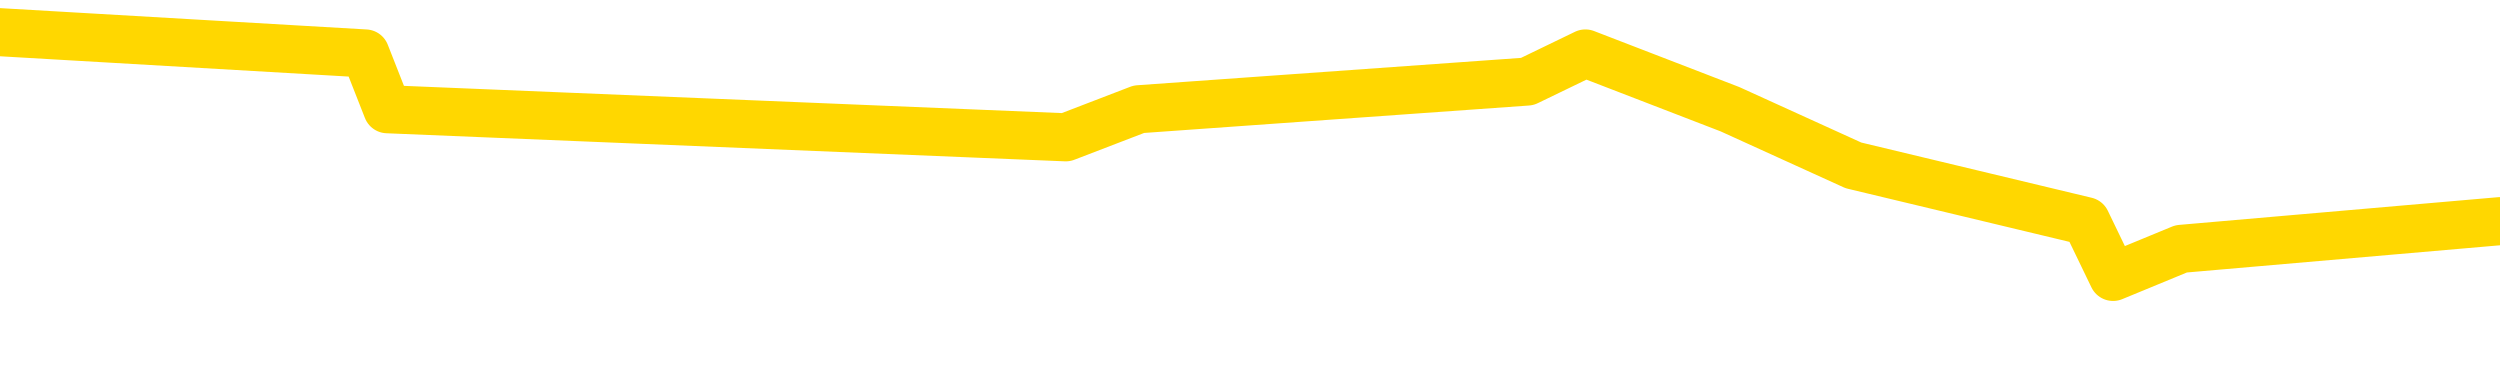 <svg xmlns="http://www.w3.org/2000/svg" version="1.1" viewBox="0 0 6500 1000">
	<path fill="none" stroke="gold" stroke-width="125" stroke-linecap="round" stroke-linejoin="round" d="M0 139226  L-562151 139226 L-561966 139153 L-561476 139008 L-561183 138936 L-560871 138791 L-560637 138718 L-560583 138573 L-560524 138428 L-560371 138356 L-560331 138211 L-560198 138138 L-559905 138065 L-559365 138065 L-558754 137993 L-558706 137993 L-558066 137920 L-558033 137920 L-557508 137920 L-557375 137848 L-556985 137703 L-556657 137558 L-556539 137413 L-556328 137268 L-555611 137268 L-555041 137195 L-554934 137195 L-554760 137123 L-554538 136978 L-554137 136905 L-554111 136760 L-553183 136615 L-553095 136470 L-553013 136325 L-552943 136180 L-552646 136108 L-552494 135963 L-550604 136035 L-550503 136035 L-550241 136035 L-549947 136108 L-549805 135963 L-549557 135963 L-549521 135890 L-549363 135817 L-548899 135672 L-548646 135600 L-548434 135455 L-548183 135382 L-547834 135310 L-546906 135165 L-546813 135020 L-546402 134947 L-545231 134802 L-544042 134730 L-543950 134585 L-543922 134440 L-543656 134295 L-543357 134150 L-543229 134005 L-543191 133860 L-542377 133860 L-541993 133932 L-540932 134005 L-540871 134005 L-540606 135455 L-540134 136833 L-539942 138211 L-539678 139588 L-539342 139516 L-539206 139443 L-538751 139371 L-538007 139298 L-537990 139226 L-537824 139081 L-537756 139081 L-537240 139008 L-536212 139008 L-536015 138936 L-535527 138863 L-535165 138791 L-534756 138791 L-534371 138863 L-532667 138863 L-532569 138863 L-532497 138863 L-532436 138863 L-532251 138791 L-531915 138791 L-531274 138718 L-531197 138646 L-531136 138646 L-530950 138573 L-530870 138573 L-530693 138501 L-530674 138428 L-530444 138428 L-530056 138356 L-529167 138356 L-529128 138283 L-529040 138211 L-529012 138065 L-528004 137993 L-527854 137848 L-527830 137775 L-527697 137703 L-527657 137630 L-526399 137558 L-526341 137558 L-525802 137485 L-525749 137485 L-525702 137485 L-525307 137413 L-525168 137340 L-524968 137268 L-524821 137268 L-524657 137268 L-524380 137340 L-524021 137340 L-523469 137268 L-522824 137195 L-522565 137050 L-522411 136978 L-522010 136905 L-521970 136833 L-521850 136760 L-521788 136833 L-521774 136833 L-521680 136833 L-521387 136760 L-521236 136470 L-520905 136325 L-520827 136180 L-520752 136108 L-520525 135890 L-520458 135745 L-520231 135600 L-520178 135455 L-520014 135382 L-519008 135310 L-518825 135237 L-518273 135165 L-517880 135020 L-517483 134947 L-516633 134802 L-516555 134730 L-515976 134657 L-515534 134657 L-515293 134585 L-515136 134585 L-514735 134440 L-514715 134440 L-514270 134367 L-513864 134295 L-513728 134150 L-513553 134005 L-513417 133860 L-513167 133715 L-512167 133642 L-512085 133569 L-511949 133497 L-511911 133424 L-511021 133352 L-510805 133279 L-510362 133207 L-510244 133134 L-510188 133062 L-509511 133062 L-509411 132989 L-509382 132989 L-508040 132917 L-507635 132844 L-507595 132772 L-506667 132699 L-506569 132627 L-506436 132554 L-506031 132482 L-506005 132409 L-505912 132337 L-505696 132264 L-505285 132119 L-504131 131974 L-503840 131829 L-503811 131684 L-503203 131612 L-502953 131467 L-502933 131394 L-502004 131321 L-501952 131176 L-501830 131104 L-501812 130959 L-501657 130886 L-501481 130741 L-501345 130669 L-501288 130596 L-501180 130524 L-501095 130451 L-500862 130379 L-500787 130306 L-500478 130234 L-500361 130161 L-500191 130089 L-500100 130016 L-499997 130016 L-499974 129944 L-499897 129944 L-499799 129799 L-499432 129726 L-499327 129654 L-498824 129581 L-498372 129509 L-498334 129436 L-498310 129364 L-498269 129291 L-498140 129218 L-498039 129146 L-497598 129073 L-497316 129001 L-496723 128928 L-496593 128856 L-496318 128711 L-496166 128638 L-496013 128566 L-495927 128421 L-495849 128348 L-495664 128276 L-495613 128276 L-495585 128203 L-495506 128131 L-495483 128058 L-495199 127913 L-494596 127768 L-493600 127696 L-493302 127623 L-492568 127551 L-492324 127478 L-492234 127406 L-491657 127333 L-490958 127261 L-490206 127188 L-489888 127116 L-489505 126970 L-489428 126898 L-488793 126825 L-488608 126753 L-488520 126753 L-488390 126753 L-488078 126680 L-488028 126608 L-487886 126535 L-487865 126463 L-486897 126390 L-486351 126318 L-485873 126318 L-485812 126318 L-485488 126318 L-485467 126245 L-485405 126245 L-485194 126173 L-485118 126100 L-485063 126028 L-485040 125955 L-485001 125883 L-484985 125810 L-484228 125738 L-484212 125665 L-483412 125593 L-483260 125520 L-482355 125448 L-481848 125375 L-481619 125230 L-481578 125230 L-481463 125158 L-481286 125085 L-480532 125158 L-480397 125085 L-480233 125013 L-479915 124940 L-479739 124795 L-478717 124650 L-478693 124505 L-478442 124432 L-478229 124287 L-477595 124215 L-477357 124070 L-477325 123925 L-477147 123780 L-477066 123635 L-476977 123562 L-476912 123417 L-476472 123272 L-476448 123200 L-475908 123127 L-475652 123055 L-475157 122982 L-474280 122910 L-474243 122837 L-474190 122765 L-474149 122692 L-474032 122620 L-473755 122547 L-473548 122402 L-473351 122257 L-473328 122112 L-473278 121967 L-473238 121894 L-473160 121822 L-472563 121677 L-472503 121604 L-472399 121532 L-472245 121459 L-471613 121387 L-470933 121314 L-470630 121169 L-470283 121097 L-470085 121024 L-470037 120879 L-469717 120807 L-469089 120734 L-468942 120662 L-468906 120589 L-468848 120517 L-468772 120372 L-468530 120372 L-468442 120299 L-468348 120226 L-468054 120154 L-467920 120081 L-467860 120009 L-467823 119864 L-467551 119864 L-466545 119791 L-466369 119719 L-466318 119719 L-466026 119646 L-465833 119501 L-465500 119429 L-464994 119356 L-464431 119211 L-464417 119066 L-464400 118994 L-464300 118849 L-464185 118704 L-464146 118559 L-464108 118486 L-464043 118486 L-464015 118414 L-463876 118486 L-463583 118486 L-463533 118486 L-463428 118486 L-463163 118414 L-462698 118341 L-462554 118341 L-462499 118196 L-462442 118124 L-462251 118051 L-461886 117978 L-461671 117978 L-461477 117978 L-461419 117978 L-461360 117833 L-461206 117761 L-460936 117688 L-460506 118051 L-460491 118051 L-460414 117978 L-460349 117906 L-460220 117398 L-460197 117326 L-459913 117253 L-459865 117181 L-459810 117108 L-459348 117036 L-459309 117036 L-459268 116963 L-459078 116891 L-458598 116818 L-458111 116746 L-458094 116673 L-458056 116601 L-457800 116528 L-457722 116383 L-457492 116311 L-457476 116166 L-457182 116021 L-456740 115948 L-456293 115875 L-455788 115803 L-455634 115730 L-455348 115658 L-455308 115513 L-454977 115440 L-454755 115368 L-454238 115223 L-454162 115150 L-453914 115005 L-453720 114860 L-453660 114788 L-452883 114715 L-452809 114715 L-452579 114643 L-452562 114643 L-452500 114570 L-452305 114498 L-451840 114498 L-451817 114425 L-451687 114425 L-450387 114425 L-450370 114425 L-450293 114353 L-450199 114353 L-449982 114353 L-449830 114280 L-449652 114353 L-449597 114425 L-449311 114498 L-449271 114498 L-448901 114498 L-448461 114498 L-448278 114498 L-447957 114425 L-447662 114425 L-447216 114280 L-447144 114208 L-446682 114063 L-446244 113990 L-446062 113918 L-444608 113773 L-444476 113700 L-444019 113555 L-443793 113482 L-443406 113337 L-442890 113192 L-441936 113047 L-441141 112902 L-440467 112830 L-440041 112685 L-439730 112612 L-439500 112395 L-438817 112177 L-438804 111960 L-438594 111670 L-438572 111597 L-438398 111452 L-437448 111379 L-437179 111234 L-436364 111162 L-436054 111017 L-436016 110944 L-435959 110799 L-435342 110727 L-434704 110582 L-433078 110509 L-432404 110437 L-431762 110437 L-431685 110437 L-431628 110437 L-431592 110437 L-431564 110364 L-431452 110219 L-431434 110147 L-431412 110074 L-431258 110002 L-431205 109857 L-431127 109784 L-431008 109712 L-430910 109639 L-430793 109567 L-430523 109422 L-430253 109349 L-430236 109204 L-430036 109131 L-429889 108986 L-429662 108914 L-429528 108841 L-429219 108769 L-429159 108696 L-428806 108551 L-428458 108479 L-428357 108406 L-428293 108261 L-428233 108189 L-427848 108044 L-427467 107971 L-427363 107899 L-427103 107826 L-426832 107681 L-426672 107609 L-426640 107536 L-426578 107464 L-426437 107391 L-426253 107319 L-426208 107246 L-425920 107246 L-425904 107174 L-425671 107174 L-425610 107101 L-425572 107101 L-424992 107029 L-424858 106956 L-424835 106666 L-424817 106158 L-424799 105578 L-424783 104998 L-424759 104418 L-424743 103983 L-424721 103475 L-424705 102968 L-424681 102678 L-424665 102387 L-424643 102170 L-424626 102025 L-424577 101807 L-424505 101590 L-424470 101227 L-424447 100937 L-424411 100647 L-424370 100357 L-424333 100212 L-424317 99922 L-424293 99704 L-424256 99559 L-424239 99342 L-424215 99197 L-424198 99052 L-424179 98907 L-424163 98762 L-424134 98544 L-424108 98327 L-424063 98254 L-424046 98109 L-424004 98036 L-423956 97891 L-423886 97746 L-423870 97601 L-423854 97456 L-423792 97384 L-423753 97311 L-423714 97239 L-423548 97166 L-423483 97094 L-423467 97021 L-423422 96876 L-423364 96804 L-423151 96731 L-423118 96659 L-423075 96586 L-422997 96514 L-422460 96441 L-422382 96369 L-422278 96224 L-422189 96151 L-422013 96079 L-421662 96006 L-421506 95934 L-421068 95861 L-420912 95788 L-420782 95716 L-420078 95571 L-419877 95498 L-418916 95353 L-418434 95281 L-418335 95281 L-418242 95208 L-417997 95136 L-417924 95063 L-417482 94918 L-417385 94846 L-417370 94773 L-417354 94701 L-417329 94628 L-416864 94556 L-416647 94483 L-416507 94411 L-416213 94338 L-416125 94266 L-416083 94193 L-416054 94121 L-415881 94048 L-415822 93976 L-415746 93903 L-415665 93831 L-415595 93831 L-415286 93758 L-415201 93686 L-414987 93613 L-414952 93540 L-414269 93468 L-414170 93395 L-413965 93323 L-413918 93250 L-413640 93178 L-413578 93105 L-413561 92960 L-413483 92888 L-413175 92743 L-413150 92670 L-413096 92525 L-413074 92453 L-412951 92380 L-412815 92235 L-412571 92163 L-412446 92163 L-411799 92090 L-411783 92090 L-411758 92090 L-411578 91945 L-411502 91873 L-411410 91800 L-410982 91728 L-410566 91655 L-410173 91510 L-410094 91437 L-410076 91365 L-409712 91292 L-409476 91220 L-409248 91147 L-408935 91075 L-408857 91002 L-408776 90857 L-408598 90712 L-408582 90640 L-408317 90495 L-408237 90422 L-408007 90350 L-407780 90277 L-407465 90277 L-407290 90205 L-406928 90205 L-406537 90132 L-406467 89987 L-406404 89915 L-406263 89770 L-406211 89697 L-406110 89552 L-405608 89480 L-405411 89407 L-405164 89335 L-404979 89262 L-404679 89189 L-404603 89117 L-404437 88972 L-403552 88899 L-403524 88754 L-403401 88609 L-402822 88537 L-402744 88464 L-402031 88464 L-401719 88464 L-401506 88464 L-401489 88464 L-401103 88464 L-400578 88319 L-400131 88247 L-399802 88174 L-399649 88102 L-399323 88102 L-399145 88029 L-399063 88029 L-398857 87884 L-398682 87812 L-397753 87739 L-396863 87667 L-396824 87594 L-396596 87594 L-396217 87522 L-395429 87449 L-395195 87377 L-395119 87304 L-394762 87232 L-394190 87087 L-393923 87014 L-393536 86941 L-393433 86941 L-393263 86941 L-392644 86941 L-392433 86941 L-392125 86941 L-392072 86869 L-391945 86796 L-391892 86724 L-391772 86651 L-391436 86506 L-390477 86434 L-390346 86289 L-390144 86216 L-389513 86144 L-389201 86071 L-388787 85999 L-388760 85926 L-388615 85854 L-388194 85781 L-386862 85781 L-386815 85709 L-386686 85564 L-386670 85491 L-386092 85346 L-385886 85274 L-385856 85201 L-385816 85129 L-385758 85056 L-385721 84984 L-385642 84911 L-385499 84839 L-385045 84766 L-384927 84693 L-384642 84621 L-384269 84548 L-384173 84476 L-383846 84403 L-383491 84331 L-383321 84258 L-383274 84186 L-383165 84113 L-383076 84041 L-383048 83968 L-382972 83823 L-382668 83751 L-382635 83606 L-382563 83533 L-382195 83461 L-381859 83388 L-381779 83388 L-381559 83316 L-381388 83243 L-381360 83171 L-380863 83098 L-380314 82953 L-379433 82881 L-379335 82736 L-379258 82663 L-378983 82591 L-378736 82445 L-378662 82373 L-378600 82228 L-378482 82155 L-378439 82083 L-378329 82010 L-378252 81865 L-377552 81793 L-377306 81720 L-377266 81648 L-377110 81575 L-376511 81575 L-376284 81575 L-376192 81575 L-375717 81575 L-375119 81430 L-374599 81358 L-374578 81285 L-374433 81213 L-374113 81213 L-373571 81213 L-373339 81213 L-373169 81213 L-372682 81140 L-372455 81068 L-372370 80995 L-372024 80923 L-371698 80923 L-371175 80850 L-370847 80778 L-370247 80705 L-370049 80560 L-369997 80488 L-369957 80415 L-369675 80343 L-368991 80197 L-368681 80125 L-368656 79980 L-368465 79907 L-368242 79835 L-368156 79762 L-367492 79617 L-367468 79545 L-367246 79400 L-366916 79327 L-366564 79182 L-366359 79110 L-366127 78965 L-365869 78892 L-365679 78747 L-365632 78675 L-365405 78602 L-365370 78530 L-365214 78457 L-364999 78385 L-364826 78312 L-364735 78240 L-364458 78167 L-364214 78094 L-363899 78022 L-363473 78022 L-363435 78022 L-362952 78022 L-362719 78022 L-362507 77949 L-362281 77877 L-361731 77877 L-361484 77804 L-360650 77804 L-360594 77732 L-360572 77659 L-360414 77587 L-359953 77514 L-359912 77442 L-359572 77297 L-359439 77224 L-359216 77152 L-358644 77079 L-358172 77007 L-357977 76934 L-357785 76862 L-357595 76789 L-357493 76717 L-357125 76644 L-357079 76572 L-356997 76499 L-355704 76427 L-355655 76354 L-355387 76354 L-355242 76354 L-354691 76354 L-354574 76282 L-354493 76209 L-354133 76137 L-353910 76064 L-353628 75992 L-353299 75846 L-352791 75774 L-352679 75701 L-352600 75629 L-352436 75556 L-352141 75556 L-351672 75556 L-351476 75629 L-351425 75629 L-350776 75556 L-350654 75484 L-350200 75484 L-350164 75411 L-349696 75339 L-349585 75266 L-349569 75194 L-349352 75194 L-349172 75121 L-348640 75121 L-347610 75121 L-347411 75049 L-346953 74976 L-346004 74831 L-345906 74759 L-345552 74614 L-345491 74541 L-345477 74469 L-345441 74396 L-345072 74324 L-344952 74251 L-344710 74179 L-344546 74106 L-344359 74034 L-344238 73961 L-343167 73816 L-342309 73744 L-342097 73598 L-342000 73526 L-341825 73381 L-341492 73308 L-341420 73236 L-341363 73163 L-341187 73163 L-340798 73091 L-340563 73018 L-340452 72946 L-340335 72873 L-339354 72801 L-339329 72728 L-338734 72583 L-338702 72583 L-338553 72511 L-338269 72438 L-337357 72438 L-336411 72438 L-336258 72366 L-336155 72366 L-336024 72293 L-335881 72221 L-335854 72148 L-335740 72076 L-335522 72003 L-334840 71931 L-334711 71858 L-334408 71786 L-334168 71641 L-333835 71568 L-333196 71496 L-332854 71350 L-332792 71278 L-332636 71278 L-331715 71278 L-331244 71278 L-331201 71278 L-331188 71205 L-331147 71133 L-331125 71060 L-331098 70988 L-330954 70915 L-330531 70843 L-330196 70843 L-330005 70770 L-329576 70770 L-329389 70698 L-329000 70553 L-328465 70480 L-328093 70408 L-328071 70408 L-327821 70335 L-327703 70263 L-327627 70190 L-327491 70118 L-327452 70045 L-327372 69973 L-326978 69900 L-326482 69828 L-326370 69683 L-326197 69610 L-325889 69538 L-325441 69465 L-325118 69393 L-324976 69248 L-324549 69102 L-324395 68957 L-324340 68812 L-323526 68740 L-323507 68667 L-323135 68595 L-323078 68595 L-321949 68522 L-321881 68522 L-321323 68450 L-321128 68377 L-320992 68305 L-320758 68232 L-320411 68160 L-320376 68015 L-320341 67942 L-320273 67797 L-319924 67725 L-319752 67652 L-319267 67580 L-319251 67507 L-318926 67435 L-318768 67362 L-317627 67217 L-317603 67145 L-317411 67000 L-317217 66927 L-316967 66854 L-316950 66782 L-315930 66709 L-315632 66637 L-315557 66564 L-315420 66419 L-315245 66347 L-314668 66202 L-314452 66129 L-314389 66057 L-314258 65984 L-314221 65839 L-313698 65767 L-313560 94338 L-313545 94338 L-313523 94338 L-313502 94338 L-313275 65694 L-312499 65694 L-312458 65694 L-312090 65694 L-312012 65622 L-311960 65549 L-311287 65477 L-310544 65404 L-310119 65404 L-309672 65332 L-308610 65259 L-308298 65114 L-307888 65114 L-307816 65042 L-307292 65042 L-307197 65042 L-307179 65042 L-306735 64969 L-306549 64824 L-305769 64679 L-305097 64606 L-304684 64389 L-304453 64244 L-304312 64171 L-304230 64026 L-304210 63954 L-304134 63954 L-304006 63881 L-303689 63954 L-303465 63954 L-303140 63881 L-303078 63881 L-302708 63881 L-302674 63881 L-302466 63881 L-301798 63881 L-301721 63881 L-301563 63736 L-301452 63736 L-301126 63664 L-300971 63591 L-300630 63591 L-300573 63446 L-300235 63301 L-300031 63229 L-299978 63084 L-298602 63011 L-298472 62939 L-298039 62866 L-297718 62794 L-296891 62649 L-296767 62576 L-296036 62431 L-295881 62286 L-295840 62213 L-295786 62141 L-295763 62068 L-295649 61996 L-295352 61923 L-295063 61851 L-295008 61778 L-294888 61706 L-294857 61633 L-294758 61561 L-294314 61561 L-294162 61488 L-293327 61488 L-292785 61416 L-292450 61416 L-292434 61343 L-292359 61271 L-292243 61198 L-292048 61126 L-291784 61053 L-290949 60981 L-290853 60908 L-290331 60836 L-290290 60763 L-290190 60691 L-289362 60691 L-289227 60618 L-288888 60618 L-288334 60546 L-287955 60473 L-287792 60401 L-287482 60328 L-286669 60255 L-286363 60183 L-286095 60183 L-285773 60183 L-285452 60255 L-285177 60255 L-284348 60110 L-284253 60038 L-284160 59820 L-284056 59603 L-283669 59385 L-283189 59240 L-283173 59168 L-283054 59095 L-282686 58950 L-282591 58878 L-281757 58733 L-281680 58660 L-281381 58588 L-281290 58515 L-280883 58370 L-280773 58225 L-280073 58153 L-279600 58080 L-279540 58007 L-279321 57862 L-279047 57790 L-278934 57717 L-277907 57645 L-277521 57572 L-277501 57500 L-277168 57427 L-276923 57355 L-276490 57282 L-276380 57210 L-276262 57137 L-275810 56992 L-275220 56920 L-274883 56847 L-272991 56775 L-272877 56630 L-272665 56557 L-271347 56485 L-271240 40168 L-271174 24070 L-271138 9204 L-271076 9204 L-270577 25375 L-269902 41329 L-269880 56050 L-269609 55905 L-268641 55905 L-267952 55832 L-267790 55759 L-267249 55687 L-267159 55614 L-266140 55542 L-265192 55397 L-264827 55469 L-264724 55542 L-264136 55542 L-264076 55542 L-263976 55469 L-263536 55324 L-263428 55252 L-262987 55179 L-261987 54962 L-261730 54744 L-261627 54527 L-261497 54382 L-261131 54237 L-260550 54092 L-260519 54019 L-260203 53947 L-258220 53874 L-258105 53802 L-258037 53802 L-257678 53729 L-256060 53656 L-255882 53656 L-255738 53656 L-254915 53729 L-254863 53802 L-254808 53802 L-254374 53802 L-253393 53874 L-253320 53874 L-252235 53802 L-252022 53802 L-251306 53656 L-250917 53584 L-250699 53439 L-250379 53294 L-249885 53149 L-249758 53076 L-249529 52931 L-249296 52786 L-249237 52714 L-248948 52641 L-248675 52496 L-247646 52424 L-245981 52351 L-245561 52279 L-245424 52206 L-245268 52206 L-244963 52134 L-244735 51989 L-244576 51916 L-244417 51771 L-244248 51626 L-244200 51554 L-244147 51481 L-244125 51481 L-243739 51408 L-243489 51408 L-243219 51408 L-243058 51408 L-242968 51408 L-241310 51408 L-241145 51481 L-240765 51408 L-240305 51408 L-239695 51263 L-238602 51191 L-238171 51118 L-238139 51046 L-238077 50973 L-238060 50901 L-236356 50828 L-236314 50756 L-235848 50683 L-235661 50611 L-235629 50466 L-235033 50393 L-234983 50321 L-234661 50248 L-234610 50176 L-234400 50103 L-234382 50031 L-234115 49886 L-234063 49813 L-233593 49741 L-233083 49596 L-233005 49596 L-232710 49523 L-232694 49451 L-232655 49378 L-232584 49306 L-232427 49233 L-231481 49233 L-231424 49233 L-230904 49233 L-230711 49160 L-230610 49160 L-230384 49088 L-229875 49088 L-229487 51046 L-229417 51046 L-229069 50973 L-228712 50901 L-227583 48798 L-227531 48653 L-227305 48580 L-227271 48508 L-227146 48363 L-227048 48363 L-226783 48363 L-226043 48435 L-225464 48435 L-225171 48435 L-224465 48435 L-224286 48363 L-224263 48363 L-223627 48290 L-223316 48218 L-222919 48218 L-222890 48145 L-222869 48073 L-222715 48000 L-222030 48000 L-222013 48000 L-221673 48000 L-221401 47928 L-221363 47855 L-221307 47710 L-221285 47638 L-221213 47565 L-220881 47493 L-220775 47420 L-220747 47275 L-220549 47203 L-220396 47130 L-219528 47058 L-218965 46912 L-218949 46912 L-218848 46840 L-218746 46912 L-218599 46912 L-218521 46912 L-218483 46840 L-218428 46767 L-218354 46695 L-218209 46622 L-217728 46622 L-217323 46550 L-216457 46622 L-216437 46622 L-216179 46622 L-216103 46622 L-216073 46550 L-216063 46405 L-216046 46332 L-215753 46260 L-215713 46187 L-215642 46115 L-215568 46042 L-215363 45970 L-215203 45752 L-214902 45535 L-214824 45245 L-214807 45027 L-214591 44882 L-214360 44882 L-214250 44955 L-213880 45027 L-213722 45027 L-213490 45027 L-213322 45027 L-213177 44955 L-213045 44882 L-211769 44737 L-211365 44592 L-211305 44519 L-211188 44374 L-210763 44302 L-210747 44157 L-210685 44084 L-210412 43939 L-210299 43867 L-210017 43722 L-209740 43649 L-209315 43504 L-209292 43432 L-209214 43359 L-209089 43287 L-208502 43214 L-208111 43142 L-207775 43069 L-207186 42997 L-207084 42997 L-206914 42924 L-206777 42924 L-205950 42852 L-204764 42779 L-204728 42707 L-204673 42707 L-204452 42634 L-204247 42634 L-204093 42634 L-203836 42562 L-203759 42489 L-203217 42416 L-203180 42344 L-202931 42271 L-202544 42199 L-201718 42126 L-201360 42054 L-201050 42054 L-200792 41981 L-200568 41909 L-200162 41836 L-200045 41764 L-199862 41691 L-199809 41691 L-199620 41619 L-199450 41546 L-199421 41474 L-199140 41401 L-198830 41329 L-198692 41256 L-198382 41184 L-198188 41184 L-198173 41111 L-197453 41111 L-197320 40966 L-197022 40894 L-196932 40821 L-196331 40821 L-196293 40749 L-196214 40676 L-195594 40604 L-195442 40459 L-195402 40386 L-195091 40313 L-194899 40241 L-194706 40096 L-194651 39951 L-194342 39878 L-194290 39806 L-194235 39878 L-194210 39878 L-194085 39878 L-193274 39806 L-193198 39733 L-192657 39661 L-192388 39588 L-191729 39516 L-190821 39443 L-190580 39371 L-190048 39298 L-189830 39226 L-188723 39298 L-188673 39298 L-187897 39298 L-187349 39226 L-187238 39153 L-187085 39008 L-187030 38936 L-186865 38863 L-186488 38791 L-186040 38718 L-185985 38646 L-185831 38573 L-185151 38501 L-184931 38428 L-184413 38356 L-183564 38211 L-183548 38138 L-181757 38065 L-181203 37993 L-181085 37920 L-180080 37848 L-180043 37775 L-179810 37775 L-179718 37775 L-179678 37775 L-179346 37703 L-178994 37630 L-178729 37485 L-178442 37413 L-178131 37268 L-177877 37123 L-177783 37050 L-177293 36978 L-177086 36905 L-176520 36833 L-176406 36905 L-176055 36833 L-176003 36833 L-175963 36833 L-175360 36688 L-174626 36543 L-174045 36398 L-173809 36253 L-173269 36035 L-173116 35890 L-172615 35817 L-172405 35672 L-172382 35672 L-172323 35600 L-171361 35600 L-171183 35527 L-170741 35455 L-170717 35310 L-170562 35237 L-170480 35237 L-170330 35310 L-169683 35310 L-169633 35237 L-168513 35165 L-167529 35092 L-167468 35020 L-166747 34947 L-165882 34875 L-165503 34802 L-165284 34802 L-164525 34730 L-164473 34657 L-164164 34512 L-163312 34512 L-163119 34440 L-162943 34367 L-162718 34367 L-162591 34295 L-162399 34295 L-162167 34222 L-161997 34295 L-161711 34222 L-161431 34222 L-161348 34150 L-161178 34077 L-161161 33932 L-161007 33860 L-160968 33787 L-160193 33715 L-160116 33715 L-159884 33569 L-159457 33497 L-159112 33424 L-158528 33352 L-158260 33352 L-158001 33352 L-157871 33207 L-157855 33134 L-157741 33062 L-157717 32989 L-157483 32917 L-157447 32844 L-156131 32844 L-156076 32772 L-155397 32627 L-154824 32627 L-154699 32627 L-154546 32627 L-154469 32627 L-154157 32482 L-153884 32409 L-153794 32264 L-153693 32264 L-152765 32192 L-152689 32192 L-152325 32192 L-152300 32119 L-152264 32047 L-151488 31902 L-151396 31829 L-151256 31757 L-150855 31684 L-150593 31684 L-150349 31757 L-150135 31684 L-150055 31684 L-149978 31684 L-149902 31684 L-149715 31757 L-149649 31757 L-149399 31757 L-149344 31684 L-149207 31612 L-149127 31467 L-149014 31394 L-148790 31321 L-148626 31249 L-148585 31176 L-148416 31104 L-148045 31031 L-148030 30959 L-147914 30886 L-147193 30814 L-147157 30741 L-147024 30741 L-146676 30669 L-146265 30669 L-146229 30669 L-146150 30596 L-146112 30524 L-145748 30451 L-145543 30379 L-145528 30306 L-145183 30234 L-144834 30234 L-144508 30234 L-144407 30161 L-144254 30161 L-144060 30089 L-143828 30089 L-143735 30089 L-143580 30089 L-143503 30089 L-143462 30016 L-143348 29944 L-143325 29871 L-143074 29871 L-142936 29726 L-142358 29509 L-141530 29364 L-141042 29218 L-140920 29146 L-140882 29073 L-140869 29001 L-140717 28856 L-140616 28711 L-140383 28638 L-139993 28493 L-139688 28421 L-139673 28348 L-139502 28276 L-139264 28131 L-138667 28131 L-138063 28058 L-138024 28058 L-137983 28058 L-137830 27986 L-137777 27913 L-137714 27841 L-137646 27768 L-137592 27623 L-137566 27551 L-137520 27478 L-137425 27333 L-137288 27261 L-137135 27188 L-137003 27116 L-136962 27116 L-136926 27043 L-136864 26970 L-136591 26825 L-136277 26753 L-136236 26608 L-136151 26535 L-135973 26463 L-135736 26390 L-135378 26318 L-135348 26245 L-134779 26173 L-134656 26100 L-134420 26028 L-134397 26028 L-134116 25955 L-133831 25955 L-133575 25955 L-133003 25883 L-132707 25810 L-132631 25738 L-131931 25665 L-131854 25593 L-131819 25520 L-131792 25448 L-131741 25303 L-131547 25230 L-131407 25085 L-131371 25013 L-131331 24940 L-130735 24868 L-130503 24795 L-130219 25303 L-130165 25738 L-130091 26245 L-130013 26680 L-129777 26535 L-129533 26463 L-129397 26390 L-129291 26318 L-129211 26245 L-128824 26100 L-128697 26028 L-128544 25955 L-128507 25883 L-128361 25810 L-128139 25738 L-127966 25665 L-127897 25593 L-127075 25448 L-127059 25448 L-126764 25375 L-125977 25303 L-125667 25303 L-125520 25230 L-125292 25158 L-125092 25013 L-124155 24940 L-124118 24868 L-124095 24795 L-124054 24650 L-123786 24577 L-123189 24505 L-123126 24432 L-123090 24360 L-123073 24287 L-122378 24287 L-122177 24287 L-122145 24287 L-121811 24287 L-121704 24215 L-121079 24070 L-120575 23997 L-120538 23852 L-120095 23852 L-119999 23780 L-119840 23780 L-119527 23780 L-119515 23780 L-119075 23852 L-118593 23925 L-118464 23925 L-118144 23925 L-118075 23852 L-117771 23852 L-117595 23780 L-117402 23707 L-117159 23562 L-116961 23417 L-116936 23272 L-116357 23200 L-116288 23127 L-115878 23055 L-115824 22982 L-115777 22910 L-115413 22837 L-115267 22765 L-115062 22692 L-114966 22692 L-114810 22620 L-114749 22547 L-114601 22402 L-114501 22329 L-113944 22329 L-113922 22474 L-113750 22547 L-113208 22620 L-113147 22620 L-113093 22474 L-113064 22329 L-112993 22257 L-112977 22112 L-112913 22039 L-112877 21894 L-112722 21822 L-112396 21749 L-111830 21677 L-111816 21604 L-111754 21459 L-111652 21314 L-111606 21314 L-111363 21242 L-110941 21242 L-110786 21242 L-109045 21097 L-108503 21024 L-107560 20952 L-107150 20879 L-106609 20734 L-106413 20662 L-106244 20589 L-105949 20517 L-105834 20444 L-105819 20444 L-105664 20372 L-105524 20299 L-105447 20154 L-105316 20154 L-104968 20154 L-104597 20226 L-103999 20226 L-103823 20226 L-103667 20154 L-103398 20081 L-103247 20081 L-102955 20299 L-102932 20444 L-102849 20589 L-102621 20734 L-101922 20662 L-101795 20589 L-101364 20517 L-101270 20444 L-100065 20444 L-100016 20372 L-99722 20372 L-99319 20299 L-99043 20154 L-99024 20081 L-98906 20009 L-98830 19936 L-98648 19864 L-98168 19791 L-97717 19646 L-97307 19574 L-97276 19501 L-96858 19429 L-96744 19429 L-96626 19429 L-96611 19429 L-96416 19356 L-96395 19211 L-96162 19139 L-95719 19066 L-95400 18921 L-94935 18921 L-94770 18849 L-94615 18776 L-94459 18776 L-94006 18776 L-93686 18776 L-93631 18849 L-93260 18849 L-93223 18921 L-92896 18921 L-92779 18849 L-92681 18776 L-92355 18631 L-91968 18559 L-91707 18486 L-91349 18341 L-91092 18269 L-88922 18196 L-88872 18124 L-88850 18051 L-88439 18051 L-88377 18051 L-88307 18124 L-88076 18124 L-87765 18051 L-87462 17906 L-87418 17833 L-87110 17761 L-86977 17688 L-86760 17616 L-86048 17543 L-85893 17543 L-85755 17471 L-85606 17471 L-85585 17471 L-85390 17398 L-85365 17326 L-85274 17253 L-85252 17181 L-85236 17108 L-85135 17036 L-84207 16963 L-83749 16963 L-82657 16818 L-82234 16818 L-81831 16746 L-81792 16673 L-81538 16601 L-80764 16456 L-80748 16383 L-80723 16311 L-80530 16238 L-79794 16166 L-79525 16093 L-79484 16021 L-79085 15875 L-79060 15803 L-78271 15730 L-77591 15658 L-76220 15585 L-75950 15513 L-75901 15440 L-75364 15295 L-75331 15223 L-75229 15078 L-74905 15005 L-74826 14933 L-74557 14933 L-73644 14860 L-73506 14860 L-73257 14715 L-72711 14715 L-72289 14643 L-72096 14570 L-72081 14570 L-71943 14425 L-71849 14353 L-71722 14280 L-71462 14208 L-71437 14063 L-71346 13990 L-71035 13918 L-70975 13845 L-70858 13845 L-70508 13845 L-69698 13845 L-69466 13700 L-68637 13700 L-68405 13555 L-68189 13482 L-67670 13482 L-67032 13410 L-66616 13337 L-66294 13265 L-65813 13192 L-65387 13192 L-65326 13120 L-64978 13120 L-64937 13047 L-64923 12975 L-64824 12830 L-64778 12830 L-64293 12757 L-63492 12757 L-63157 12757 L-62076 12685 L-61596 12612 L-61573 12540 L-61433 12467 L-60877 12395 L-60180 12322 L-59871 12250 L-59650 12177 L-59545 12105 L-59442 11960 L-58771 11887 L-58677 11815 L-58655 11815 L-58578 11742 L-58400 11742 L-58228 11742 L-58047 11670 L-58034 11597 L-57958 11525 L-57793 11452 L-57278 11379 L-57262 11307 L-57122 11307 L-56759 11234 L-56735 11234 L-56605 11162 L-56580 11089 L-56218 11017 L-55692 10872 L-55599 10799 L-55383 10654 L-55289 10582 L-55265 10509 L-54801 10437 L-54723 10437 L-54322 10364 L-53871 10364 L-52619 10292 L-52581 10219 L-52149 10147 L-52116 10074 L-51397 10002 L-51221 9929 L-51085 9857 L-50779 9784 L-50724 9712 L-50699 9567 L-50683 9422 L-50508 9349 L-50318 9277 L-49811 9277 L-49437 8696 L-49099 8044 L-49060 7464 L-48341 6956 L-48248 6883 L-48209 6811 L-47667 6811 L-47644 6738 L-47242 6666 L-46816 6593 L-46545 6593 L-46365 6521 L-46119 6376 L-46096 6303 L-46040 6158 L-45423 6086 L-44920 6013 L-44533 6013 L-43914 6086 L-43698 6086 L-43543 6158 L-42250 6013 L-42151 5941 L-41709 5796 L-41378 5723 L-41077 5578 L-40835 5506 L-40100 5361 L-39521 5288 L-38691 5216 L-38591 5143 L-38033 5071 L-37895 4998 L-36253 4926 L-36192 4926 L-36099 4926 L-35132 4926 L-34954 4853 L-34667 4853 L-34449 4853 L-34371 4781 L-34100 4781 L-33985 4708 L-33831 4635 L-33521 4563 L-33443 4490 L-33352 4490 L-33274 4418 L-33158 4418 L-32979 4345 L-32887 4273 L-32849 4200 L-32346 4200 L-32127 4128 L-31998 4128 L-31843 4055 L-31788 3983 L-31664 3983 L-31279 3910 L-30770 3838 L-30698 3765 L-30218 3693 L-30141 3620 L-30040 3620 L-29807 3548 L-29342 3548 L-29112 3548 L-29096 3548 L-28864 3548 L-28709 3548 L-28647 3548 L-28454 3475 L-28183 3330 L-27432 3258 L-26479 3258 L-26443 3185 L-26218 3185 L-25778 3185 L-25497 3040 L-25149 2968 L-24080 2895 L-23152 2895 L-23021 2895 L-22975 2895 L-22905 2823 L-22751 2823 L-22673 2678 L-22500 2532 L-22065 2387 L-21861 2315 L-21800 2170 L-21218 2097 L-21064 1952 L-20948 1880 L-20907 1807 L-20738 1735 L-20601 1662 L-20390 1517 L-20313 1445 L-20290 1372 L-20081 1227 L-19671 1155 L-19646 1082 L-19423 1010 L-19278 937 L-19243 865 L-19230 792 L-19207 720 L-18974 647 L-18788 575 L-18571 502 L-18546 430 L-17857 357 L-17753 284 L-17718 212 L-17697 139 L-17503 67 L-17450 -5 L-17333 -150 L-17251 -150 L-17140 -222 L-16826 -295 L-16366 -367 L-16111 -440 L-15877 -585 L-15747 -657 L-15395 -730 L-15335 -802 L-15183 -875 L-14611 -1020 L-14524 -1092 L-14371 -1237 L-14075 -1382 L-13705 -1527 L-13402 -1672 L-13325 -1745 L-12920 -1817 L-12752 -1817 L-12608 -1817 L-12068 -1817 L-12007 -1817 L-11992 -1963 L-11826 -2035 L-11620 -2108 L-11545 -2108 L-11452 -2180 L-11042 -2253 L-11027 -2325 L-11003 -2325 L-10810 -2398 L-10733 -1745 L-10563 -1092 L-10501 -512 L-10485 139 L-9971 67 L-9749 -5 L-9130 -150 L-8877 -222 L-8683 -295 L-8644 -367 L-8570 -367 L-8505 -367 L-7854 -367 L-7816 -295 L-7641 -295 L-7576 -295 L-6902 -295 L-6513 -440 L-6251 -512 L-6013 -585 L-5935 -730 L-5920 -875 L-5718 -947 L-5347 -1092 L-5121 -1165 L-4486 -1237 L-4466 -1237 L-4079 -1310 L-3985 -1310 L-3927 -1382 L-3651 -1455 L-3342 -1455 L-3264 -1527 L-2413 -1455 L-2070 -1092 L-1633 -657 L-1200 -295 L-705 67 L-555 -5 L-287 67 L950 139 L1007 284 L2771 357 L2961 284 L3971 212 L4122 139 L4498 284 L4819 430 L5424 575 L5494 720 L5671 647 L6500 575" />
</svg>
